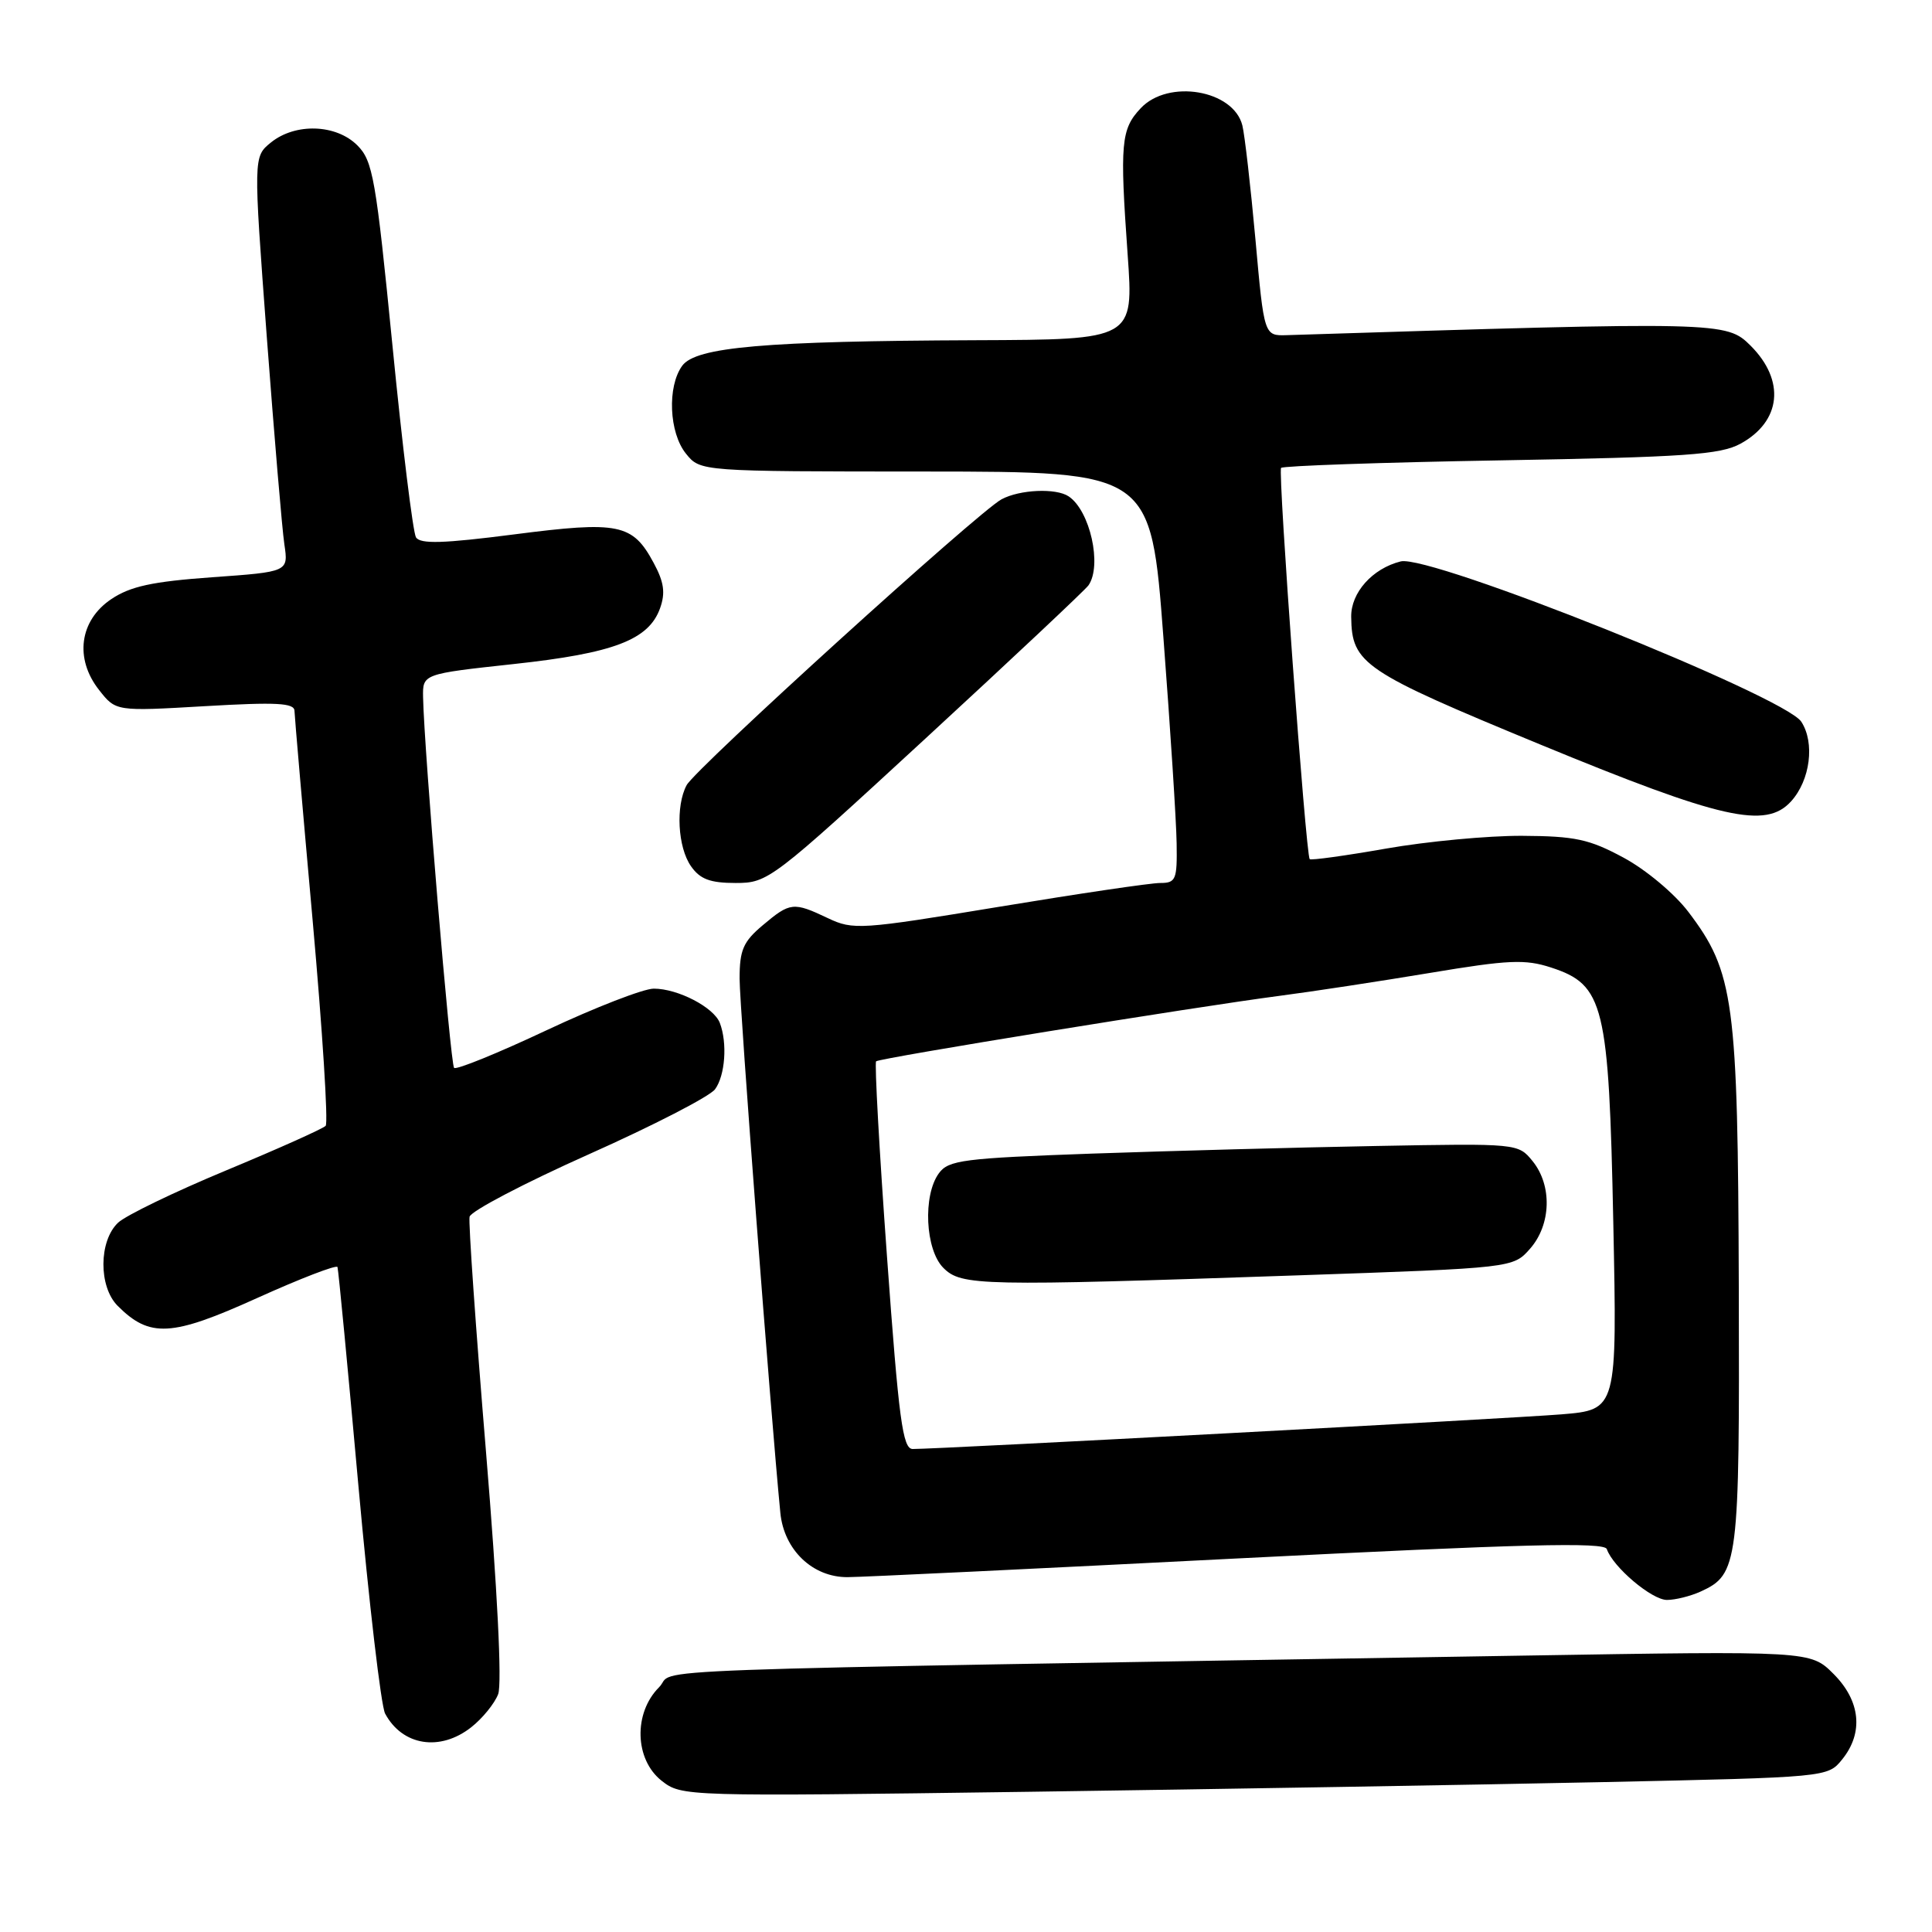 <?xml version="1.0" encoding="UTF-8" standalone="no"?>
<!DOCTYPE svg PUBLIC "-//W3C//DTD SVG 1.1//EN" "http://www.w3.org/Graphics/SVG/1.1/DTD/svg11.dtd" >
<svg xmlns="http://www.w3.org/2000/svg" xmlns:xlink="http://www.w3.org/1999/xlink" version="1.1" viewBox="0 0 256 256">
 <g >
 <path fill="currentColor"
d=" M 212.34 236.14 C 242.14 235.50 242.18 235.50 244.09 233.14 C 246.96 229.60 246.53 225.38 242.95 221.80 C 239.90 218.75 239.90 218.75 201.70 219.38 C 78.32 221.42 89.92 220.99 87.32 223.58 C 83.92 226.99 84.09 233.14 87.67 235.96 C 90.33 238.04 90.64 238.05 136.42 237.42 C 161.76 237.06 195.93 236.49 212.34 236.14 Z  M 62.44 228.87 C 63.93 227.70 65.54 225.72 66.01 224.48 C 66.53 223.10 65.91 210.68 64.40 192.40 C 63.04 176.00 62.06 161.97 62.22 161.23 C 62.37 160.49 69.47 156.77 78.00 152.96 C 86.52 149.16 94.06 145.28 94.75 144.33 C 96.09 142.50 96.40 138.20 95.38 135.54 C 94.58 133.47 89.82 131.00 86.63 131.00 C 85.27 131.00 78.88 133.48 72.43 136.51 C 65.97 139.55 60.46 141.79 60.17 141.50 C 59.68 141.01 56.19 99.29 56.06 92.40 C 56.00 89.30 56.00 89.30 68.06 87.99 C 81.31 86.56 85.96 84.79 87.46 80.60 C 88.19 78.56 87.99 77.13 86.61 74.58 C 83.82 69.39 82.01 69.02 68.13 70.81 C 58.73 72.02 55.69 72.11 55.12 71.20 C 54.72 70.55 53.31 59.10 52.00 45.76 C 49.81 23.64 49.41 21.32 47.35 19.26 C 44.53 16.44 39.13 16.27 35.90 18.88 C 33.57 20.77 33.57 20.77 35.35 44.63 C 36.34 57.76 37.38 70.14 37.68 72.13 C 38.22 75.77 38.22 75.77 28.10 76.49 C 20.18 77.06 17.27 77.69 14.74 79.39 C 10.53 82.22 9.85 87.27 13.13 91.43 C 15.35 94.26 15.35 94.26 27.18 93.57 C 36.61 93.02 39.00 93.14 39.02 94.19 C 39.04 94.91 40.12 107.42 41.43 122.00 C 42.73 136.57 43.51 148.81 43.15 149.18 C 42.79 149.56 36.88 152.21 30.00 155.07 C 23.12 157.93 16.67 161.05 15.65 162.01 C 13.08 164.43 13.05 170.49 15.59 173.03 C 19.84 177.29 22.72 177.13 34.04 172.01 C 39.79 169.41 44.60 167.56 44.72 167.89 C 44.84 168.23 46.09 181.26 47.49 196.86 C 48.90 212.45 50.49 226.05 51.03 227.06 C 53.32 231.33 58.31 232.12 62.44 228.87 Z  M 225.34 210.89 C 230.34 208.61 230.51 207.27 230.40 170.60 C 230.28 132.55 229.78 128.81 223.71 120.82 C 221.89 118.42 218.08 115.23 215.14 113.65 C 210.58 111.19 208.72 110.79 201.67 110.75 C 197.18 110.73 189.08 111.49 183.67 112.44 C 178.26 113.39 173.70 114.02 173.54 113.84 C 173.03 113.25 169.31 62.52 169.75 62.00 C 169.98 61.73 183.07 61.27 198.83 61.00 C 223.38 60.57 227.95 60.25 230.63 58.79 C 236.03 55.83 236.59 50.43 231.97 45.81 C 228.76 42.61 228.13 42.59 170.50 44.41 C 167.50 44.50 167.50 44.50 166.35 31.70 C 165.71 24.66 164.93 17.87 164.62 16.62 C 163.44 11.91 154.80 10.45 151.15 14.34 C 148.53 17.12 148.37 18.99 149.42 33.75 C 150.22 45.00 150.22 45.00 129.36 45.08 C 101.33 45.19 92.22 45.98 90.40 48.46 C 88.39 51.22 88.65 57.35 90.90 60.12 C 92.80 62.47 92.80 62.47 122.65 62.48 C 152.50 62.50 152.50 62.50 154.16 84.50 C 155.08 96.60 155.87 108.86 155.91 111.75 C 155.99 116.55 155.81 117.00 153.75 117.00 C 152.51 116.99 142.88 118.42 132.35 120.16 C 114.01 123.19 113.05 123.25 109.70 121.66 C 105.13 119.49 104.70 119.54 101.08 122.59 C 98.48 124.77 98.00 125.88 98.00 129.67 C 98.00 133.41 102.11 187.25 103.40 200.46 C 103.88 205.37 107.68 209.01 112.31 208.98 C 114.06 208.98 137.32 207.86 164.00 206.50 C 201.74 204.59 212.59 204.31 212.91 205.26 C 213.72 207.64 218.87 212.00 220.88 212.00 C 221.99 212.00 224.00 211.50 225.34 210.89 Z  M 122.68 97.81 C 134.13 87.26 143.83 78.14 144.23 77.56 C 146.06 74.92 144.44 67.66 141.60 65.77 C 139.93 64.65 135.13 64.86 132.71 66.16 C 129.66 67.79 92.16 101.83 90.98 104.04 C 89.51 106.79 89.80 112.27 91.56 114.78 C 92.76 116.50 94.10 117.00 97.48 117.00 C 101.77 117.00 102.26 116.63 122.68 97.81 Z  M 237.33 106.18 C 239.87 103.38 240.50 98.42 238.68 95.63 C 236.45 92.23 189.45 73.42 185.60 74.39 C 181.85 75.33 178.99 78.53 179.04 81.75 C 179.12 87.96 180.60 88.96 204.16 98.68 C 228.13 108.56 233.98 109.88 237.33 106.18 Z  M 117.53 166.49 C 116.51 152.46 115.87 140.82 116.09 140.63 C 116.59 140.19 158.46 133.40 169.50 131.96 C 173.90 131.39 182.91 130.01 189.52 128.91 C 199.88 127.18 202.09 127.08 205.52 128.20 C 212.55 130.49 213.18 133.10 213.77 162.01 C 214.28 186.80 214.28 186.80 206.89 187.41 C 200.12 187.96 124.55 192.00 120.94 192.00 C 119.61 192.00 119.10 188.18 117.53 166.49 Z  M 172.00 168.99 C 200.50 168.01 200.50 168.01 202.75 165.45 C 205.54 162.27 205.69 157.08 203.08 153.86 C 201.17 151.51 201.11 151.50 182.33 151.85 C 171.98 152.04 155.02 152.50 144.66 152.86 C 127.65 153.47 125.68 153.72 124.41 155.46 C 122.26 158.39 122.60 165.60 125.00 168.00 C 127.39 170.39 129.79 170.44 172.00 168.99 Z "/>
</g>
</svg>
